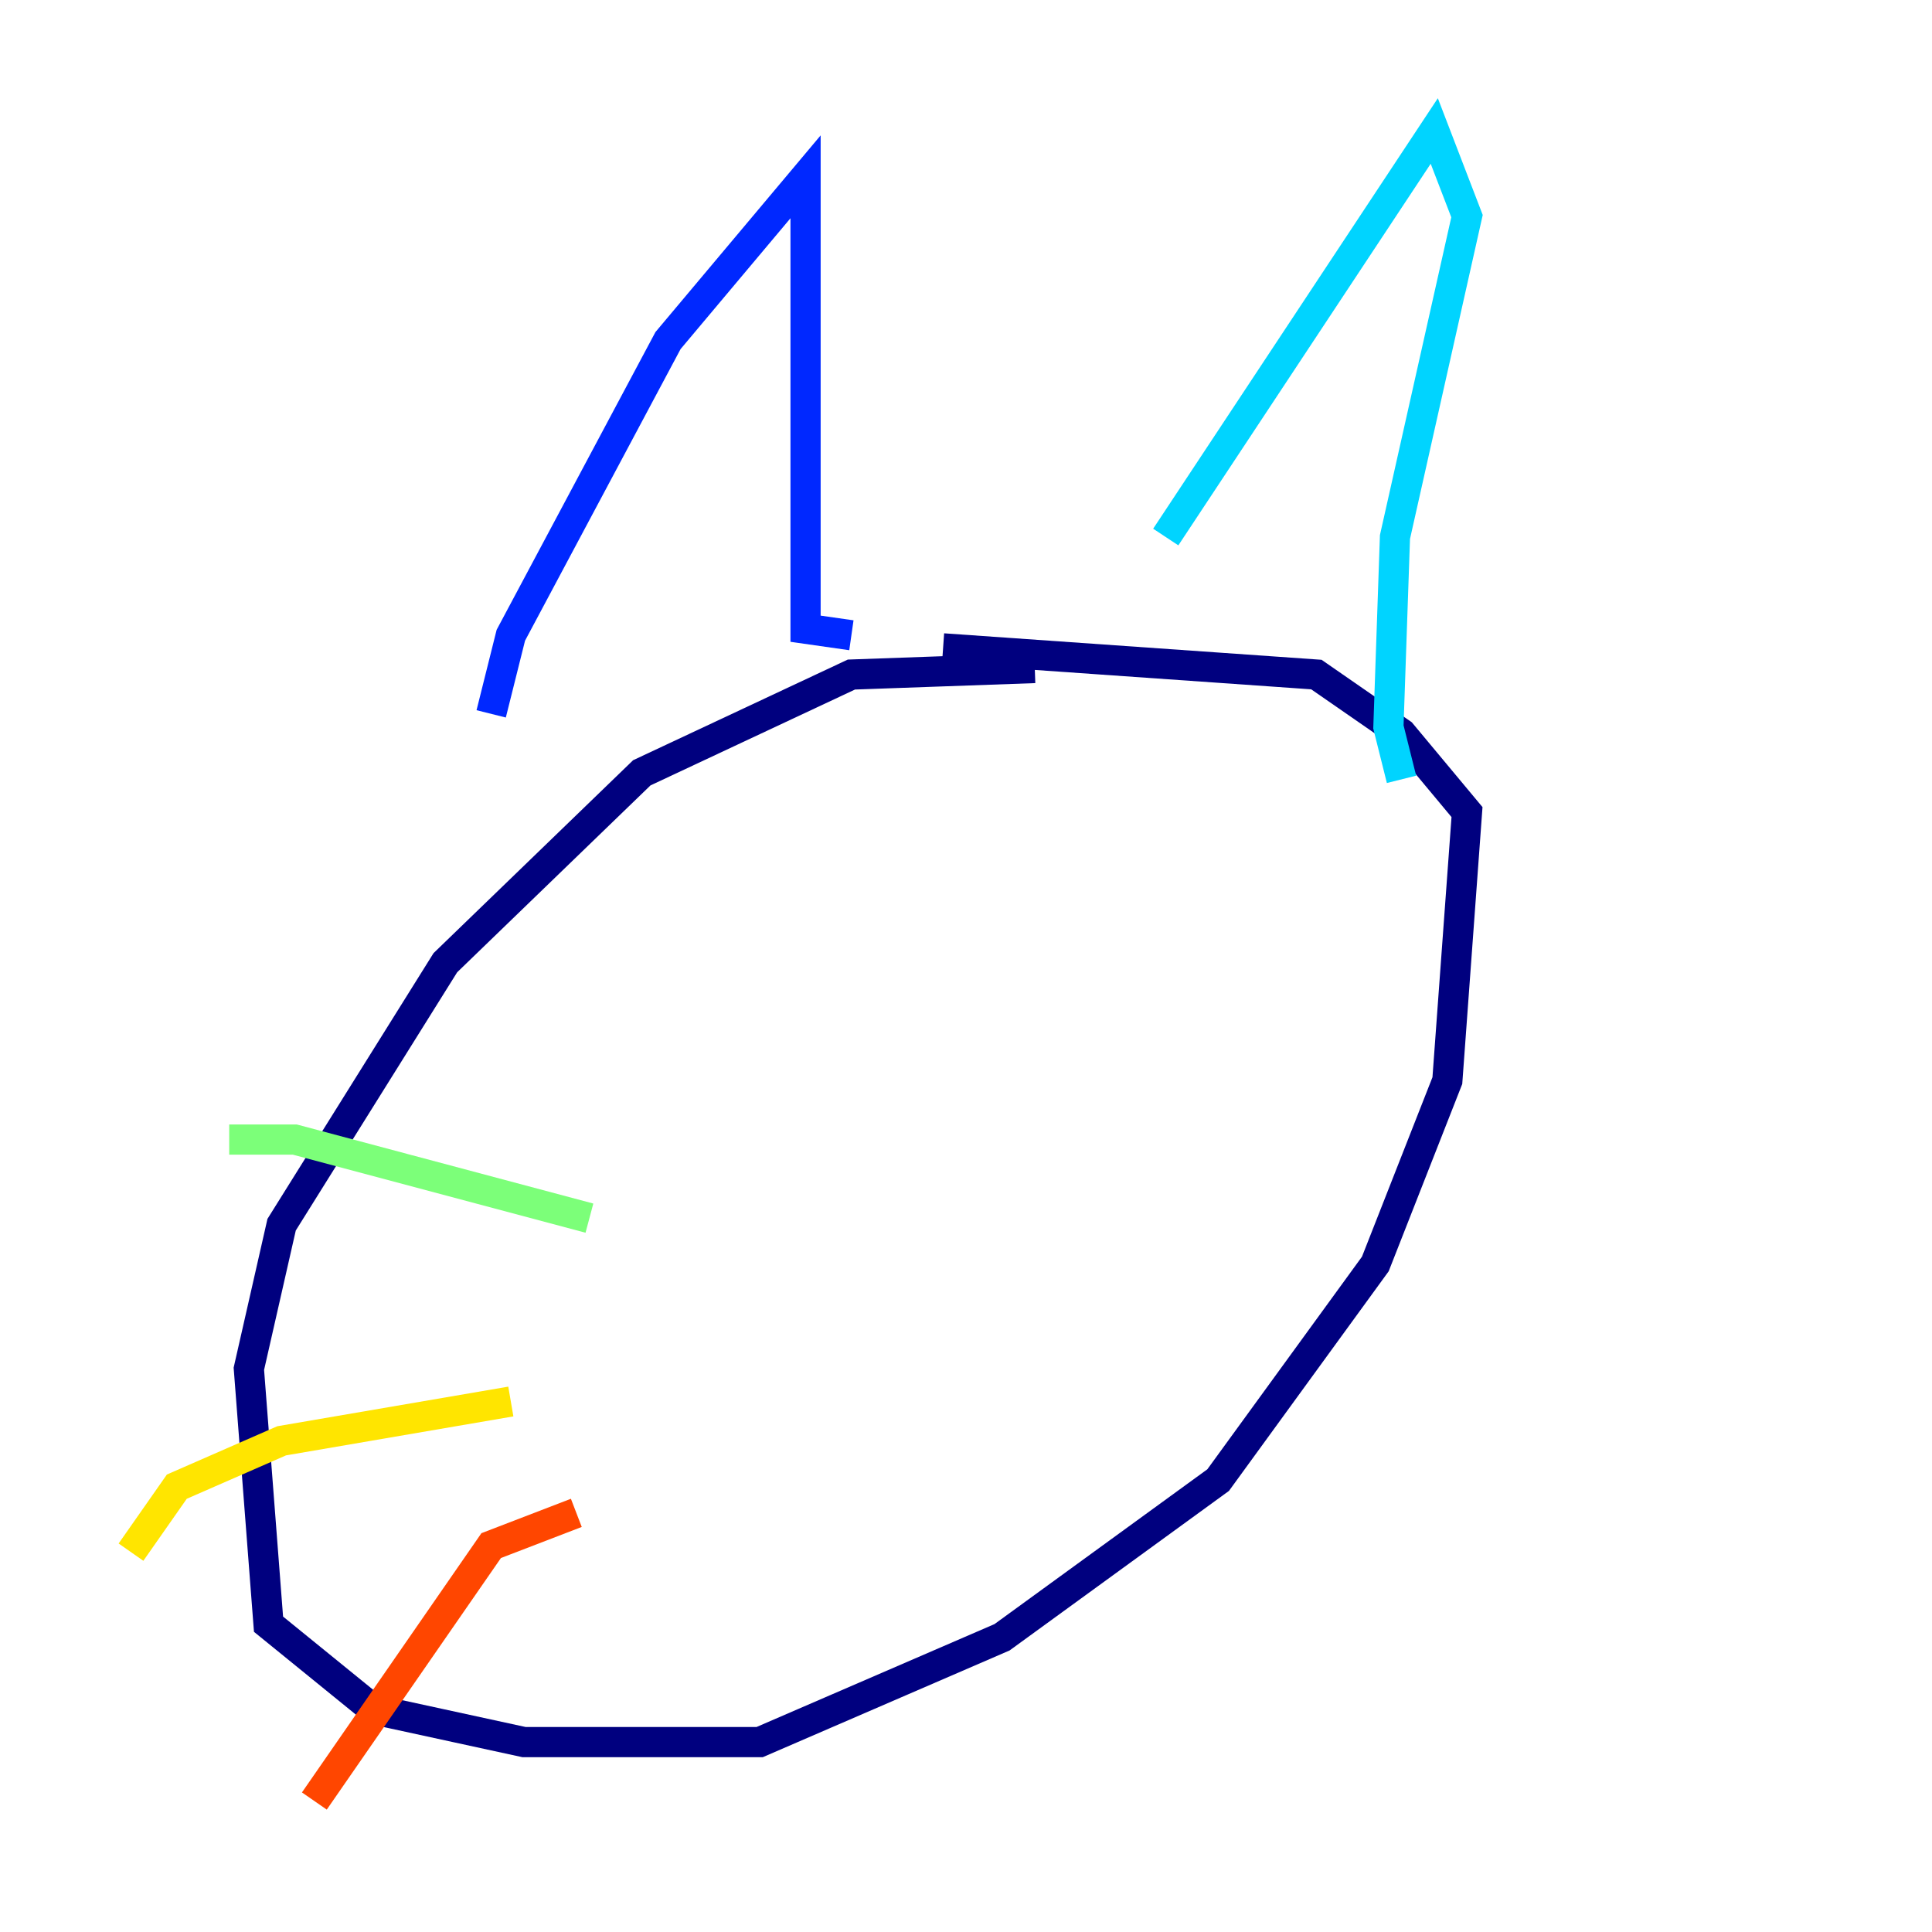 <?xml version="1.0" encoding="utf-8" ?>
<svg baseProfile="tiny" height="128" version="1.2" viewBox="0,0,128,128" width="128" xmlns="http://www.w3.org/2000/svg" xmlns:ev="http://www.w3.org/2001/xml-events" xmlns:xlink="http://www.w3.org/1999/xlink"><defs /><polyline fill="none" points="68.556,44.258 56.407,44.691 42.522,51.2 29.505,63.783 18.658,81.139 16.488,90.685 17.79,107.607 24.732,113.248 34.712,115.417 50.332,115.417 66.386,108.475 80.705,98.061 91.119,83.742 95.891,71.593 97.193,53.803 92.854,48.597 87.214,44.691 62.481,42.956" stroke="#00007f" stroke-width="2" /><polyline fill="none" points="32.542,47.295 33.844,42.088 44.258,22.563 53.37,11.715 53.37,41.654 56.407,42.088" stroke="#0028ff" stroke-width="2" /><polyline fill="none" points="77.234,35.58 95.024,8.678 97.193,14.319 92.42,35.58 91.986,48.163 92.854,51.634" stroke="#00d4ff" stroke-width="2" /><polyline fill="none" points="39.051,80.705 19.525,75.498 15.186,75.498" stroke="#7cff79" stroke-width="2" /><polyline fill="none" points="33.844,92.854 18.658,95.458 11.715,98.495 8.678,102.834" stroke="#ffe500" stroke-width="2" /><polyline fill="none" points="38.183,100.231 32.542,102.4 20.827,119.322" stroke="#ff4600" stroke-width="2" /><polyline fill="none" points="65.519,75.932 65.519,75.932" stroke="#7f0000" stroke-width="2" /></svg>